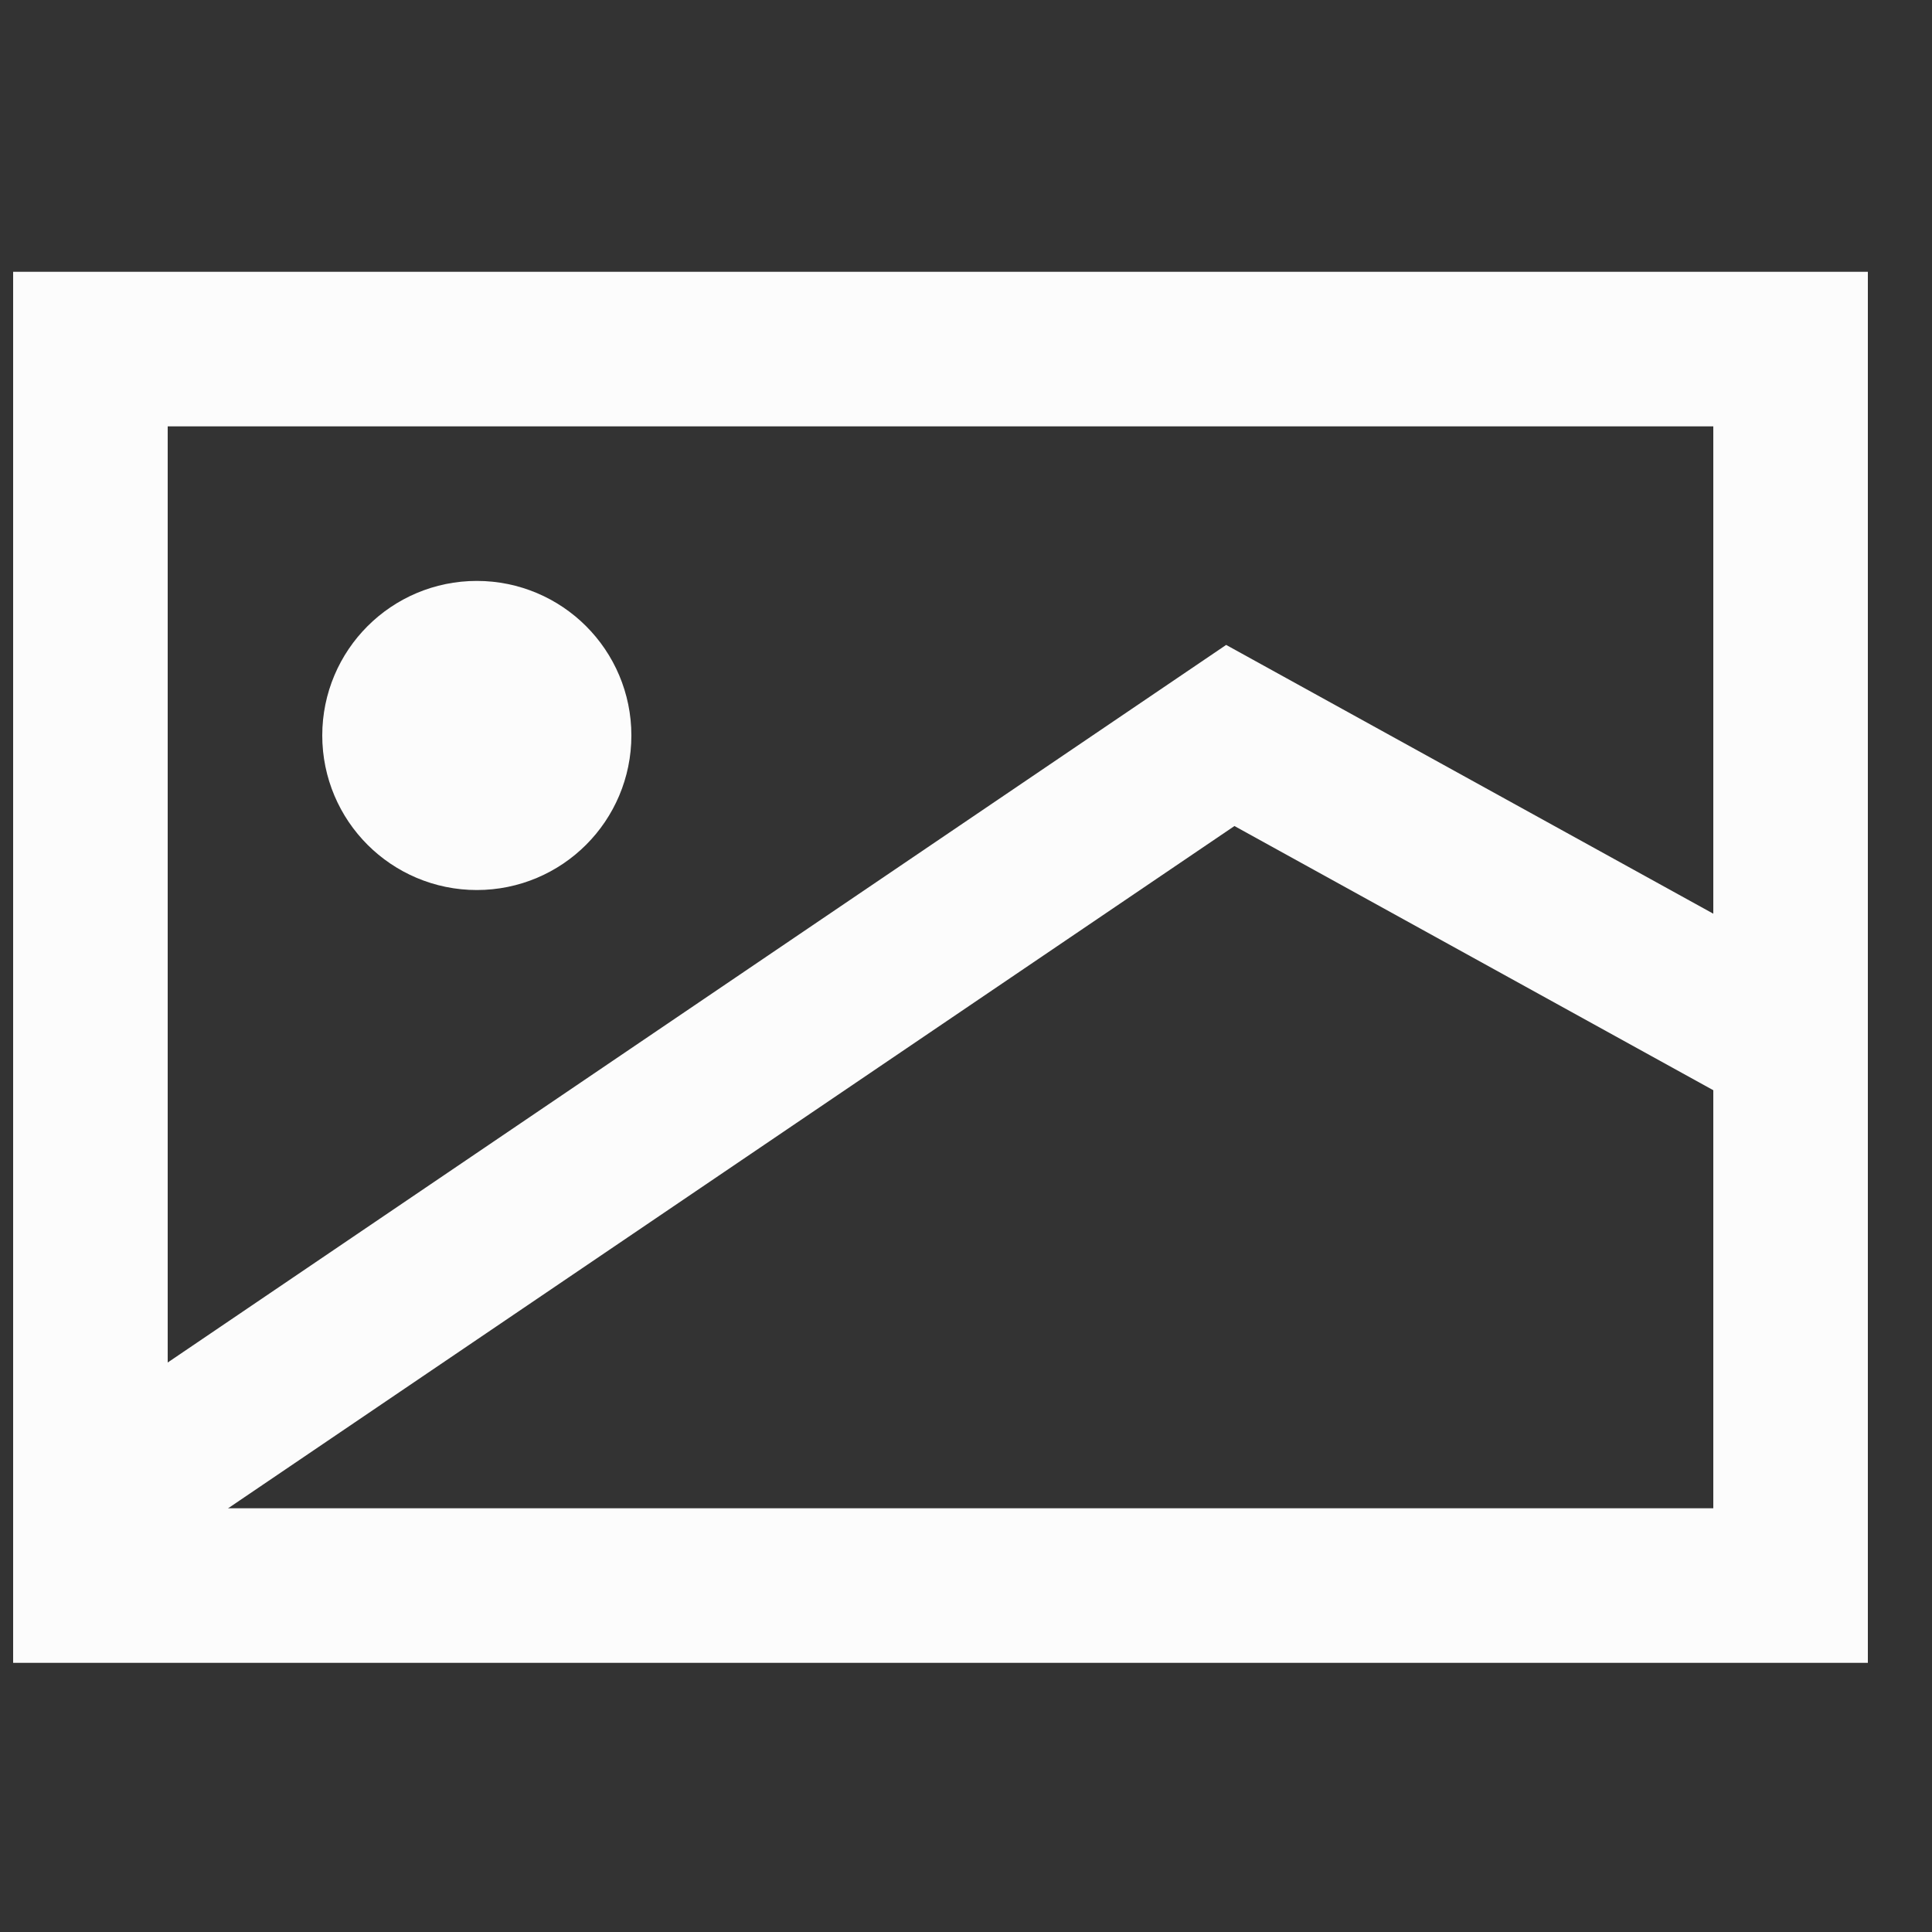 <svg width="25" height="25" viewBox="0 0 25 25" fill="none" xmlns="http://www.w3.org/2000/svg">
<rect x="0" y="0" width="25" height="25" fill="#333333" stroke="none"/>
<path d="M1.17 4.517H23.17V20.517H1.17V4.517Z" stroke="#FCFCFC" stroke-width="2"/>
<path d="M1.17 19.517L15.92 9.517L23.17 13.517" stroke="#FCFCFC" stroke-width="2"/>
<circle cx="6.17" cy="9.517" r="1" stroke="#FCFCFC" stroke-width="2"/>
</svg>
